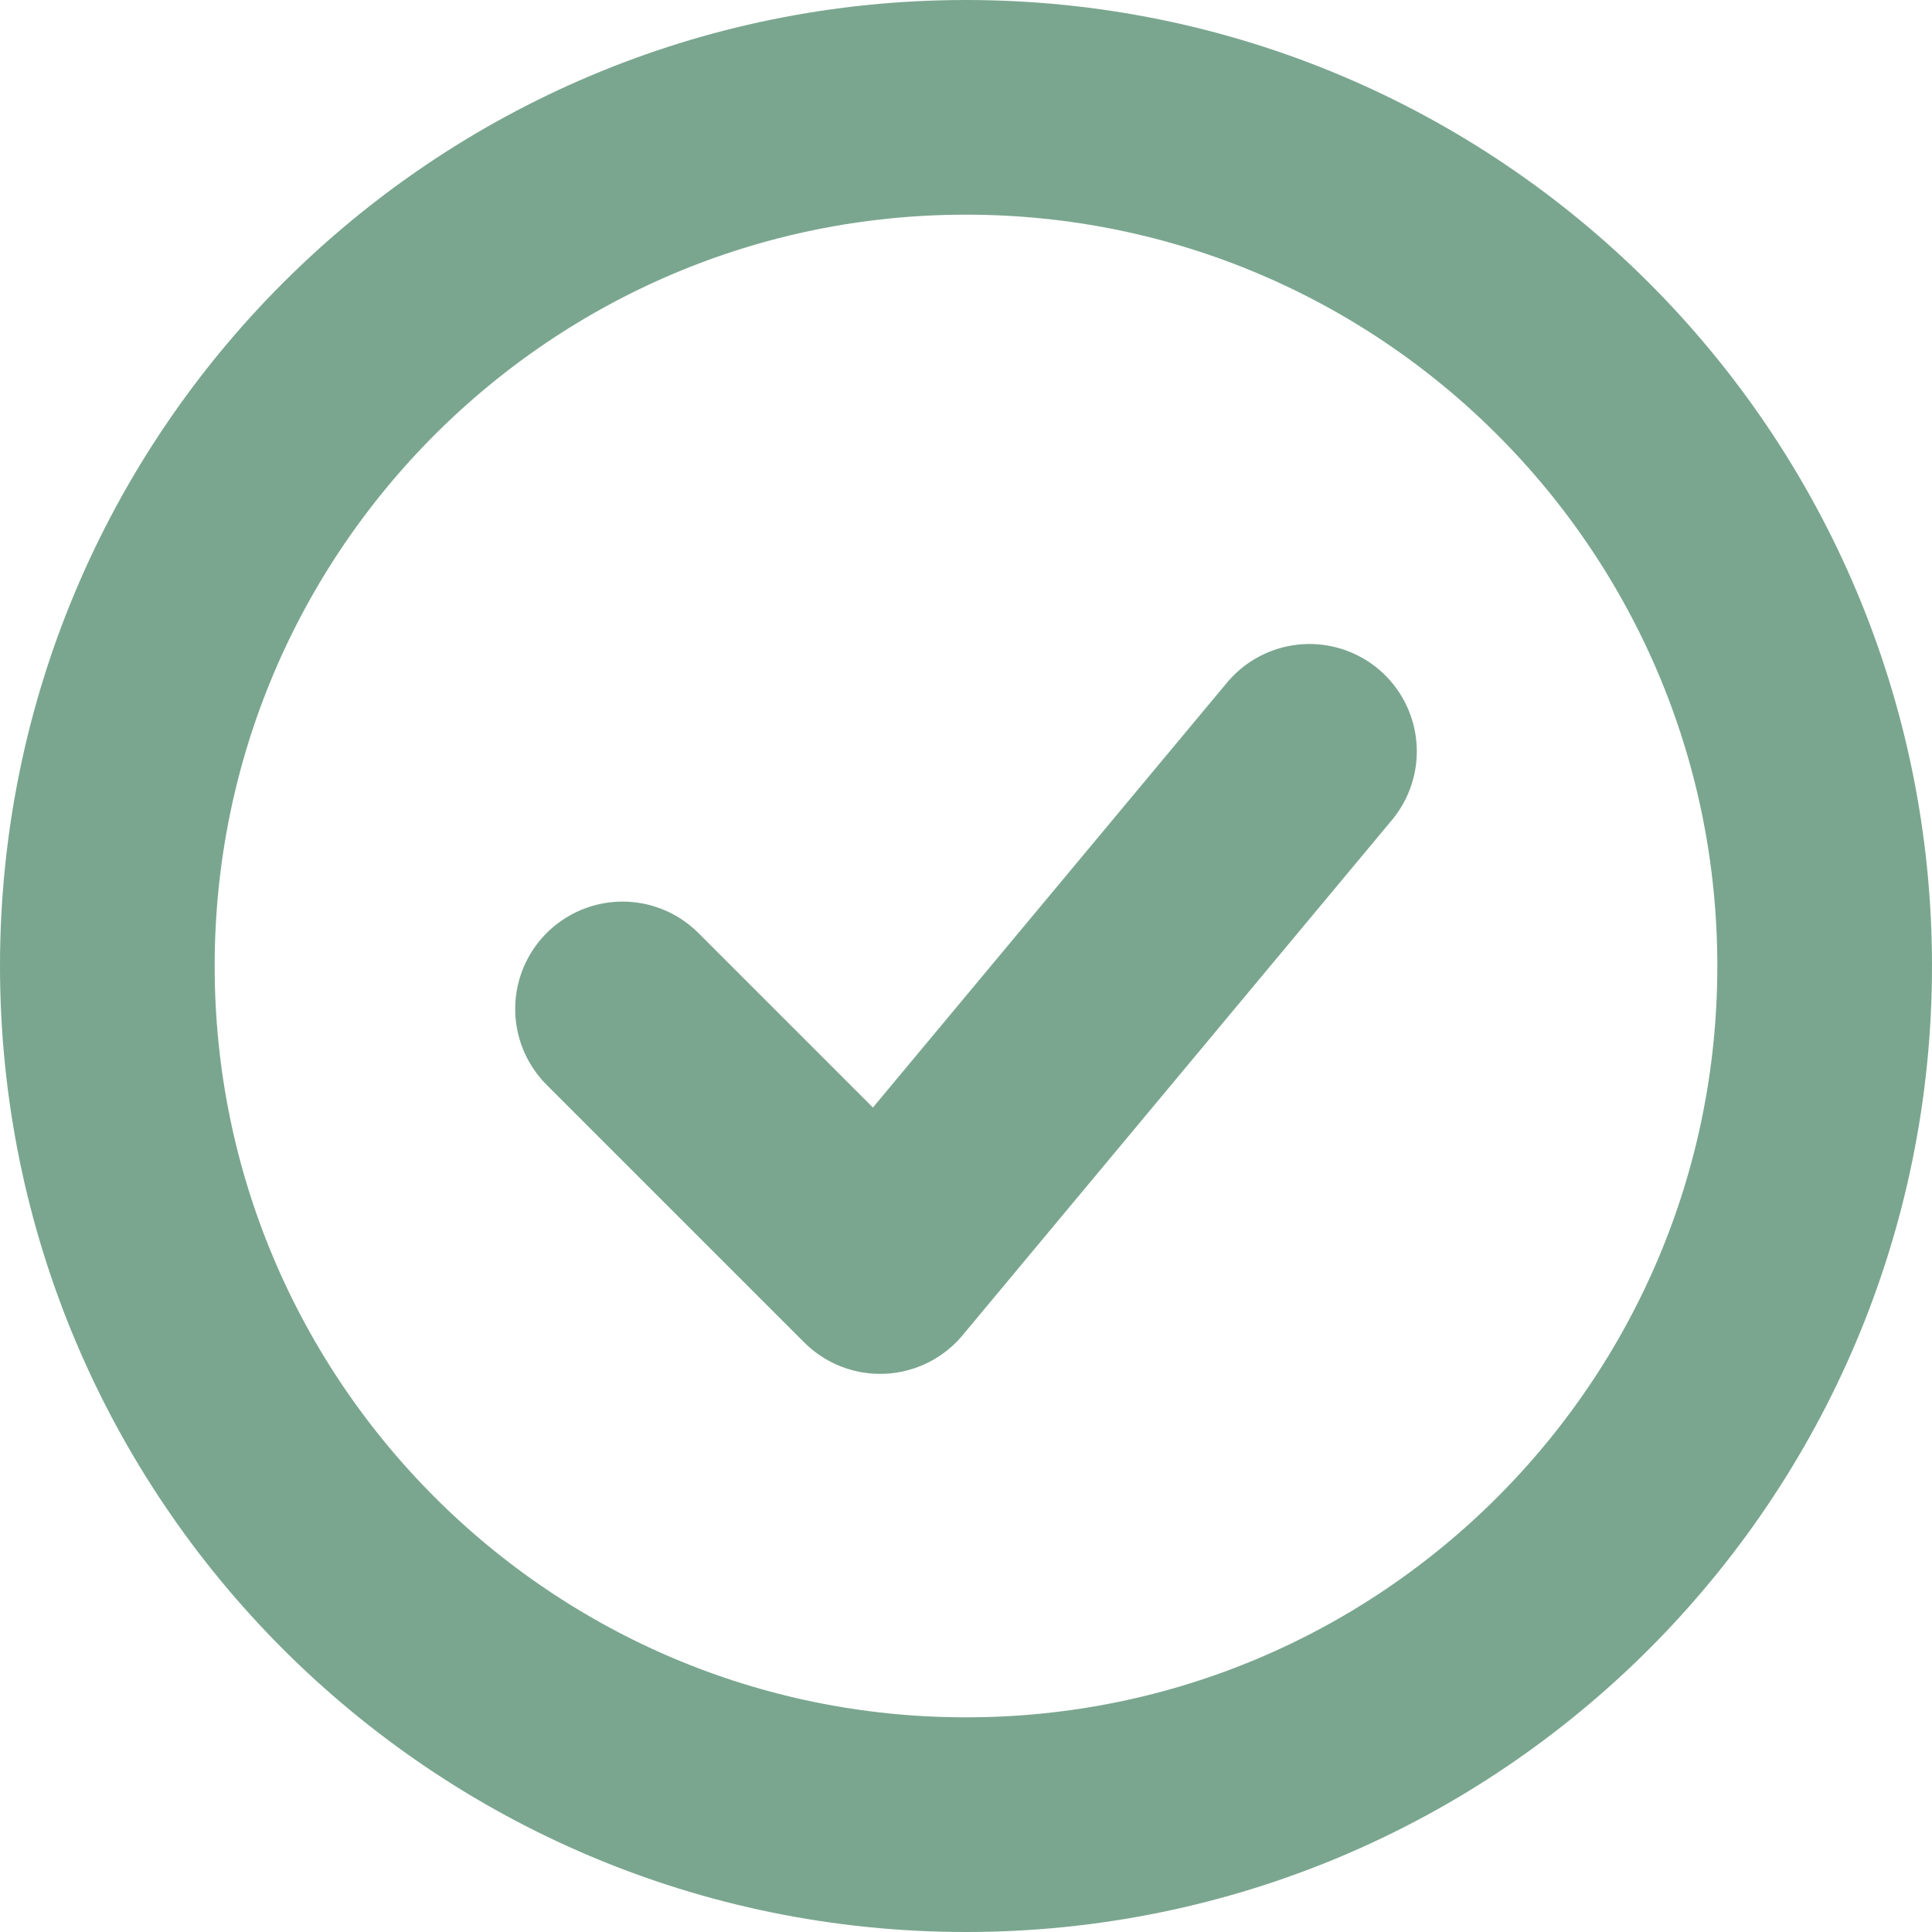 <svg width="18" height="18" viewBox="0 0 18 18" fill="none" xmlns="http://www.w3.org/2000/svg">
	<path d="M5.8 9.4L8.2 11.8L12.2 7" stroke="#7AA68F" stroke-width="2" stroke-linecap="round"
		stroke-linejoin="round" />
	<path
		d="M9 17C13.418 17 17 13.418 17 9C17 4.582 13.418 1 9 1C4.582 1 1 4.582 1 9C1 13.418 4.582 17 9 17Z"
		stroke="#7AA68F" stroke-width="2" />
</svg>